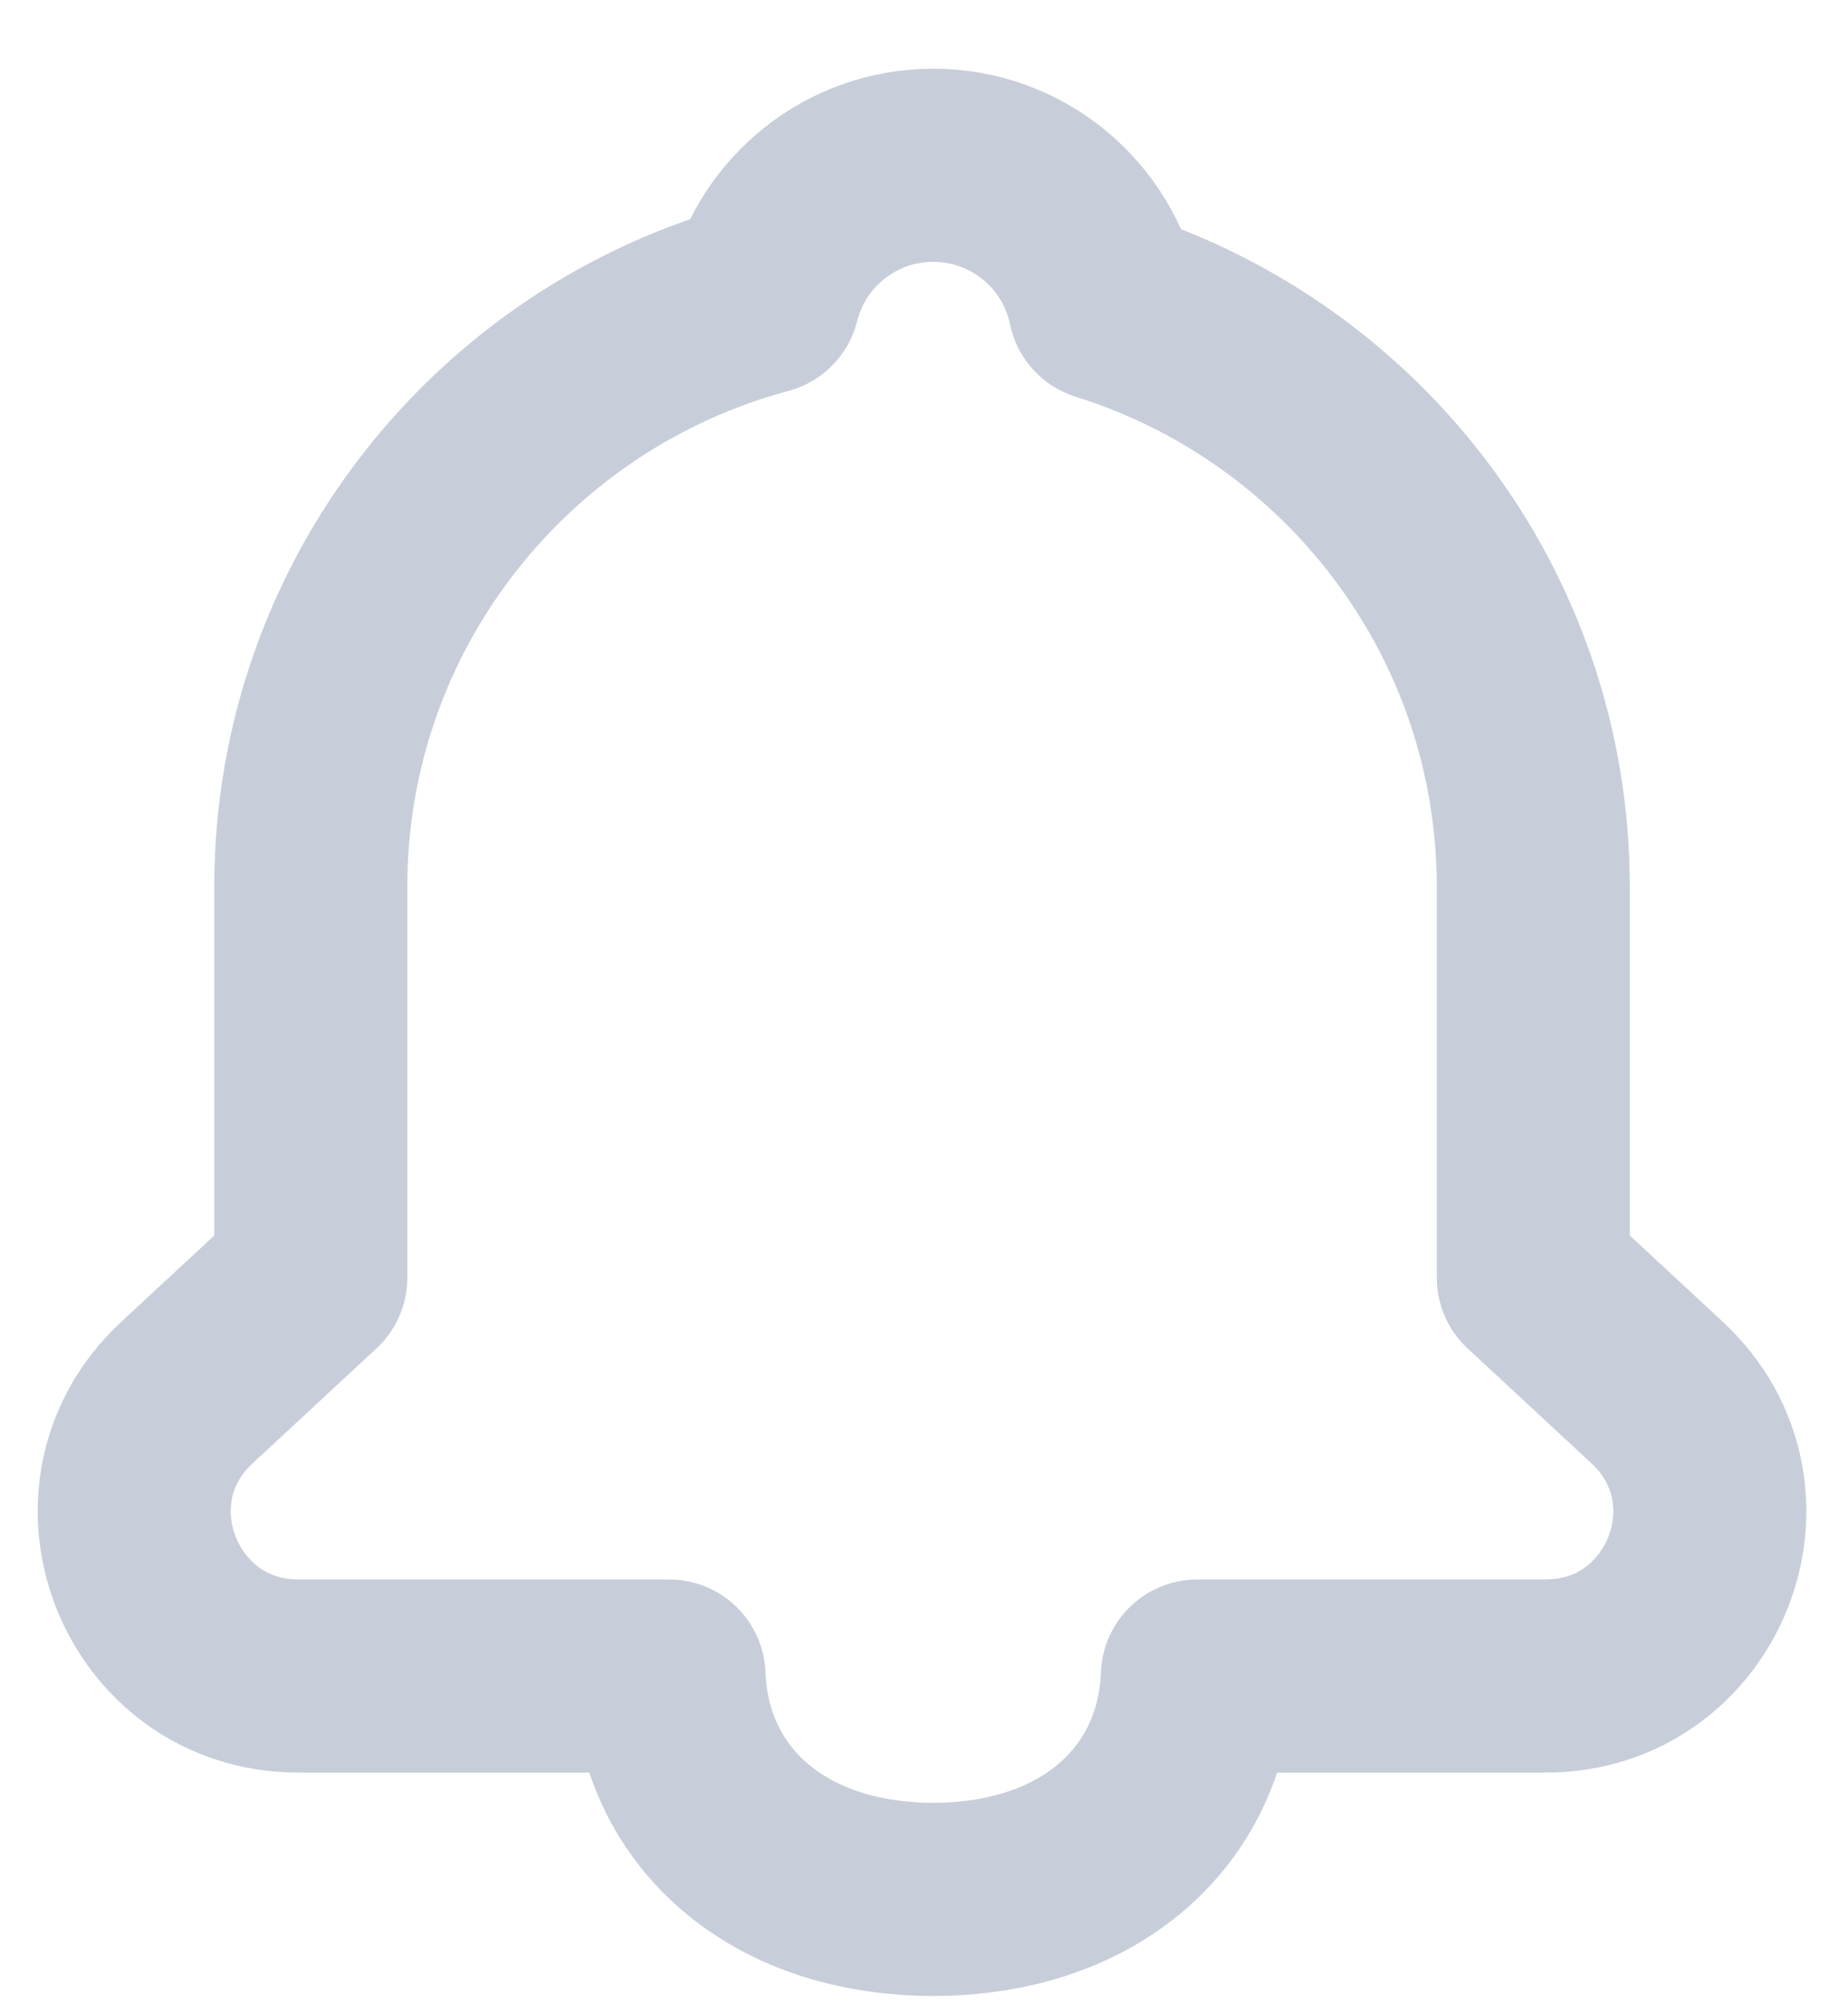 <svg width="24" height="26" viewBox="0 0 24 26" fill="none" xmlns="http://www.w3.org/2000/svg">
<path d="M8.689 21.753C8.725 22.681 9.141 23.453 9.829 23.966C10.504 24.468 11.339 24.652 12.12 24.652C12.9 24.652 13.736 24.468 14.41 23.966C15.098 23.453 15.515 22.681 15.55 21.753H20.075C22 21.753 22.942 19.392 21.521 18.074L19.913 16.583V11.514C19.913 7.961 17.569 4.959 14.344 3.953C14.131 2.919 13.214 2.145 12.12 2.145C11.058 2.145 10.162 2.875 9.916 3.863C6.531 4.768 4.036 7.848 4.036 11.514V16.583L2.428 18.074C1.006 19.392 1.949 21.753 3.874 21.753H8.689Z" stroke="#C8CED9" stroke-width="2.507" stroke-linejoin="round"/>
</svg>
